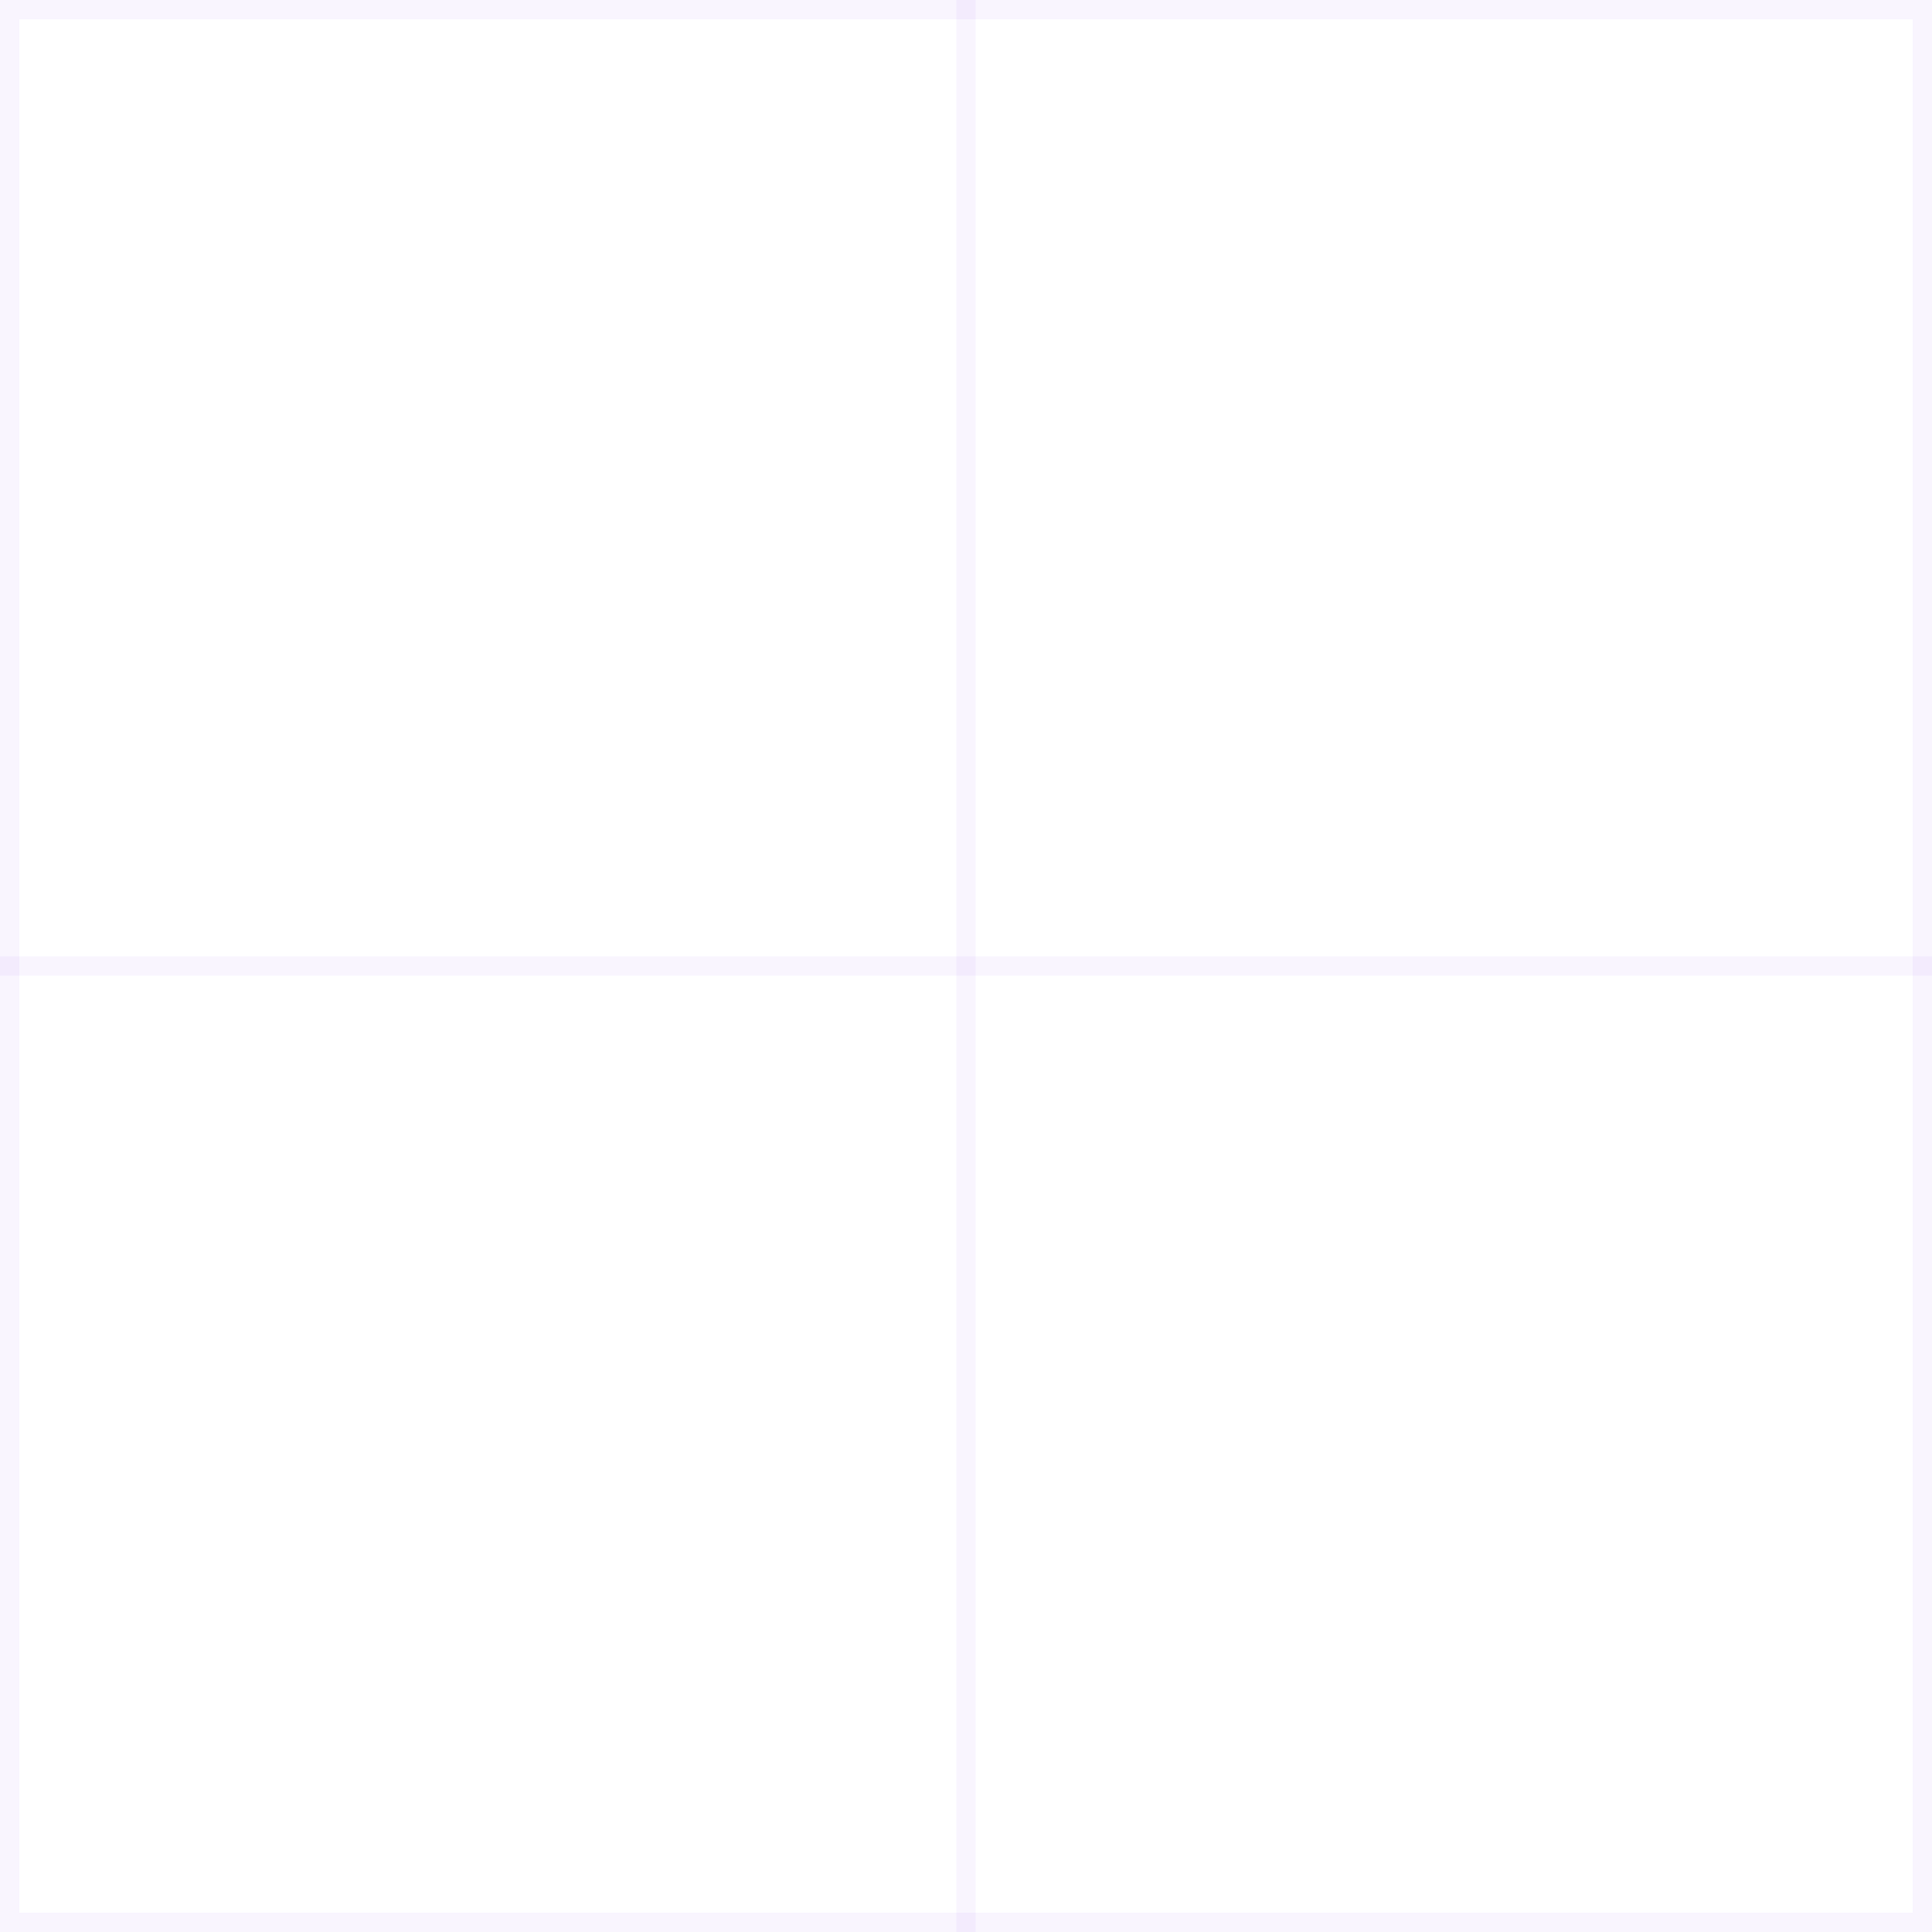 <svg width="100" height="100" viewBox="0 0 100 100" fill="none" xmlns="http://www.w3.org/2000/svg">
  <path d="M0 0H100V100H0V0Z" fill="white"/>
  <path d="M100 0H0V100H100V0ZM99 1V99H1V1H99Z" fill="#7C3AED" fill-opacity="0.05"/>
  <path d="M0 50H100" stroke="#7C3AED" stroke-opacity="0.05"/>
  <path d="M50 0V100" stroke="#7C3AED" stroke-opacity="0.05"/>
</svg>
